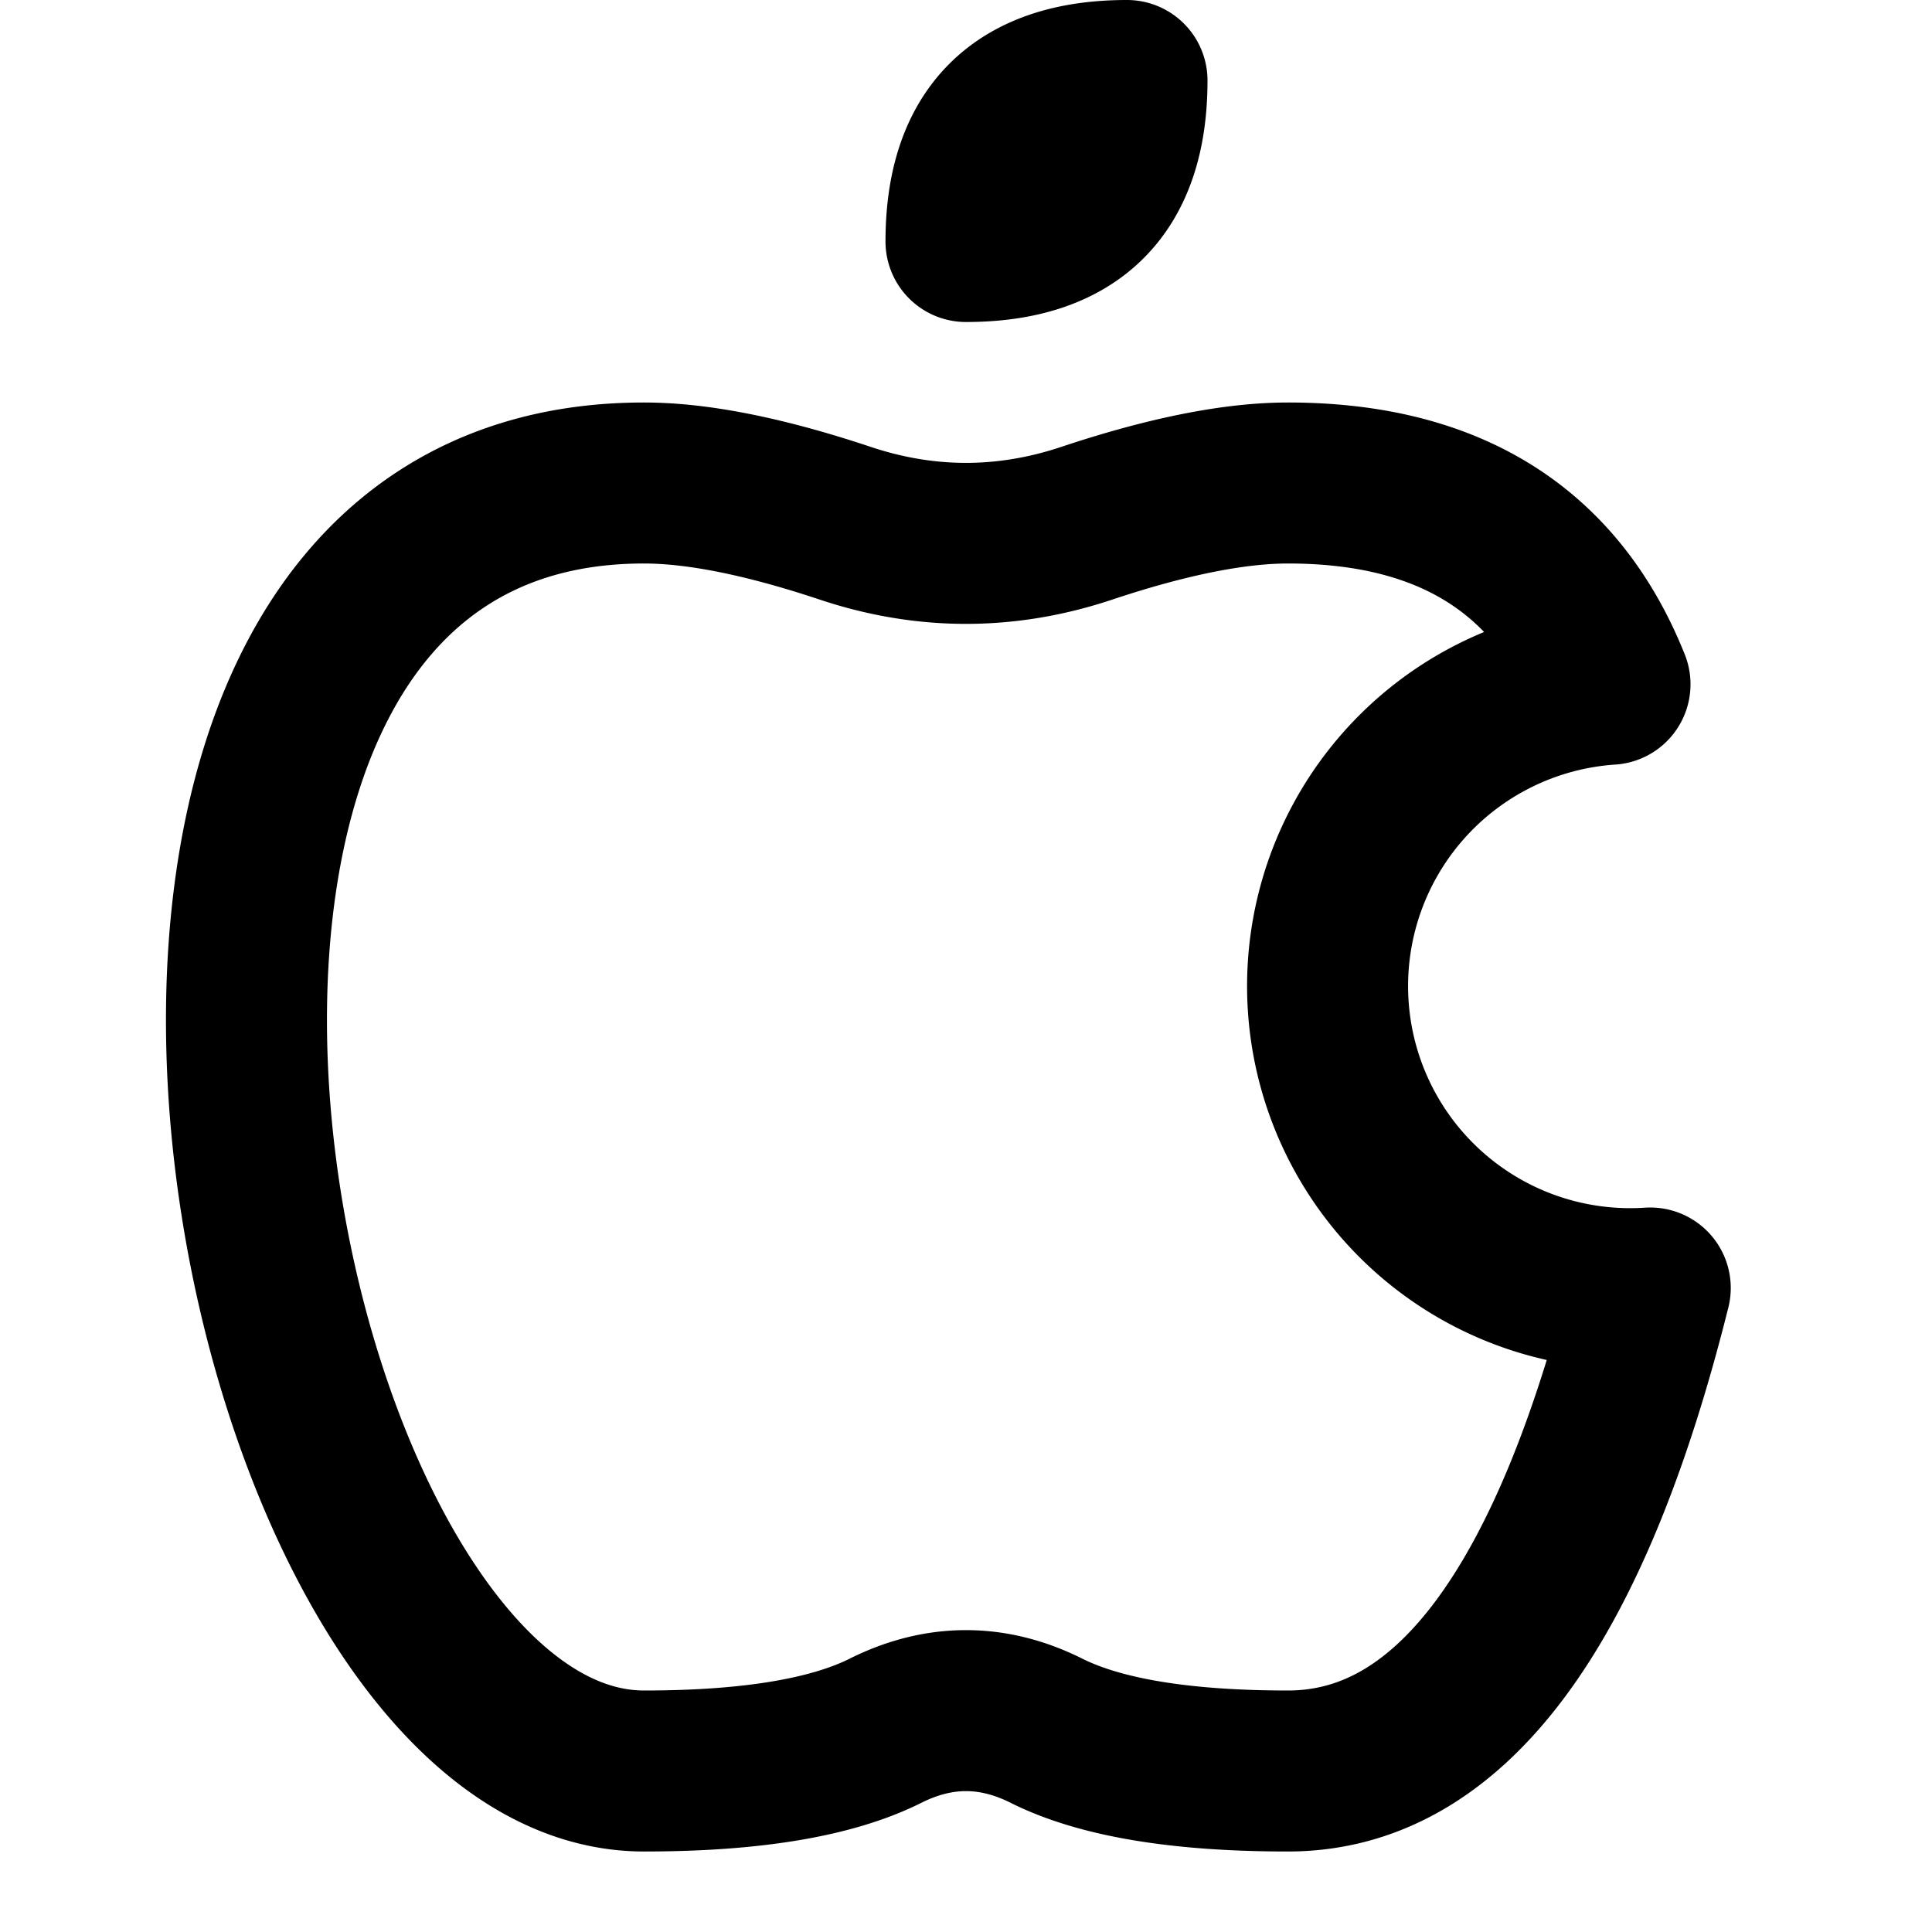 <svg xmlns="http://www.w3.org/2000/svg" width="1em" height="1em" viewBox="0 0 24 24"><path fill="none" stroke="currentColor" stroke-linecap="round" stroke-linejoin="round" stroke-width="2" d="M12 3q2 0 2-2q-2 0-2 2M8 6C0 6 3 22 8 22q2 0 3-.5t2 0t3 .5q3 0 4.5-6a1 1 0 0 1-.5-7.5Q19 6 16 6q-1 0-2.5.5t-3 0T8 6"/></svg>